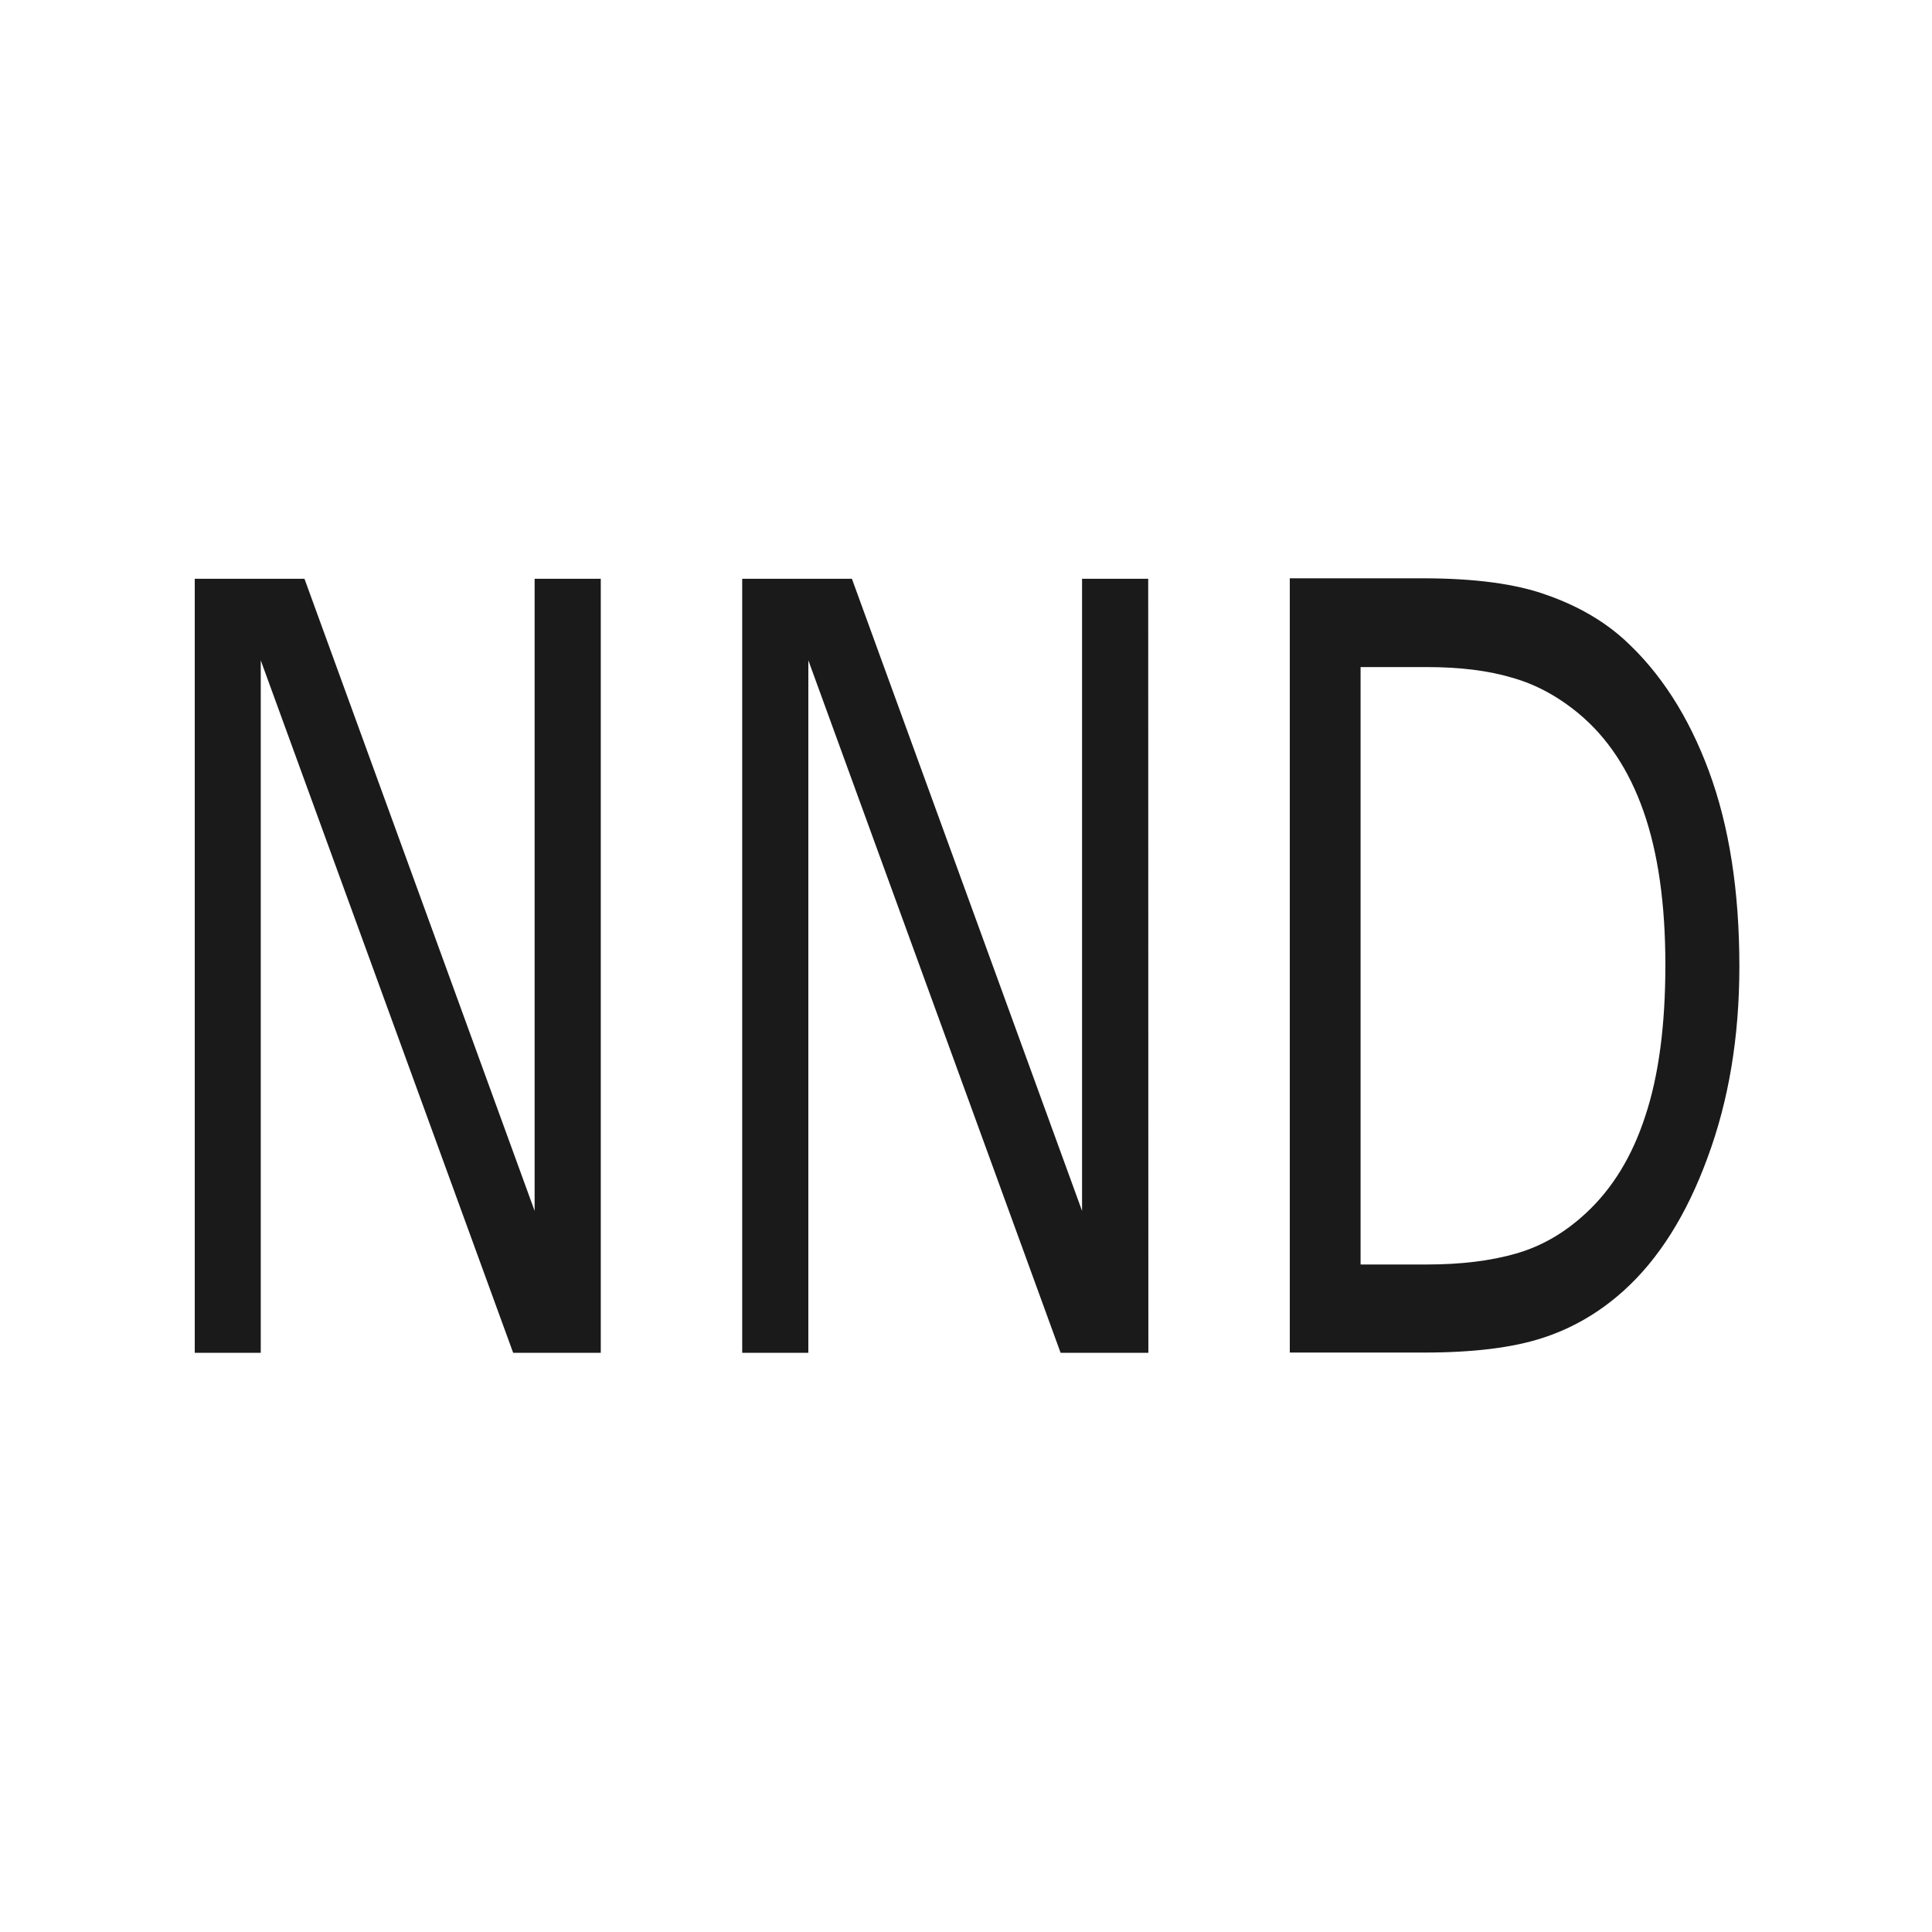 <?xml version="1.0" encoding="UTF-8" standalone="no"?>
<!-- Created with Inkscape (http://www.inkscape.org/) -->

<svg
   width="10mm"
   height="10mm"
   viewBox="0 0 10 10"
   version="1.1"
   id="svg1"
   inkscape:version="1.4.2 (ebf0e940, 2025-05-08)"
   sodipodi:docname="nand_sprite.svg"
   xmlns:inkscape="http://www.inkscape.org/namespaces/inkscape"
   xmlns:sodipodi="http://sodipodi.sourceforge.net/DTD/sodipodi-0.dtd"
   xmlns="http://www.w3.org/2000/svg"
   xmlns:svg="http://www.w3.org/2000/svg">
  <sodipodi:namedview
     id="namedview1"
     pagecolor="#ffffff"
     bordercolor="#000000"
     borderopacity="0.25"
     inkscape:showpageshadow="2"
     inkscape:pageopacity="0.0"
     inkscape:pagecheckerboard="0"
     inkscape:deskcolor="#d1d1d1"
     inkscape:document-units="mm"
     inkscape:zoom="14.117645"
     inkscape:cx="22.277086"
     inkscape:cy="23.304169"
     inkscape:window-width="1552"
     inkscape:window-height="981"
     inkscape:window-x="131"
     inkscape:window-y="38"
     inkscape:window-maximized="0"
     inkscape:current-layer="layer1"
     showgrid="true">
    <inkscape:grid
       id="grid1"
       units="mm"
       originx="0"
       originy="0"
       spacingx="1"
       spacingy="1"
       empcolor="#0099e5"
       empopacity="0.302"
       color="#0099e5"
       opacity="0.149"
       empspacing="5"
       enabled="true"
       visible="true" />
  </sodipodi:namedview>
  <defs
     id="defs1" />
  <g
     inkscape:label="Layer 1"
     inkscape:groupmode="layer"
     id="layer1">
    <path
       d="M 3.751,5.806 H 3.204 L 1.628,2.834 V 5.806 H 1.216 V 2.484 H 1.901 L 3.338,5.197 V 2.484 h 0.413 z m 3.419,0 H 6.622 L 5.047,2.834 V 5.806 H 4.634 V 2.484 H 5.319 L 6.756,5.197 V 2.484 H 7.169 Z M 10.86,4.148 q 0,0.453 -0.199,0.821 -0.196,0.368 -0.524,0.571 -0.228,0.141 -0.509,0.203 -0.279,0.062 -0.736,0.062 H 8.053 v -3.323 h 0.83 q 0.486,0 0.772,0.071 0.288,0.069 0.486,0.192 0.339,0.212 0.529,0.565 0.19,0.353 0.19,0.837 z m -0.462,-0.007 q 0,-0.391 -0.136,-0.658 Q 10.126,3.216 9.856,3.062 9.659,2.95 9.438,2.908 9.218,2.863 8.91,2.863 H 8.495 v 2.564 h 0.415 q 0.319,0 0.556,-0.047 0.239,-0.047 0.437,-0.174 0.248,-0.158 0.37,-0.417 0.125,-0.259 0.125,-0.647 z"
       id="text1"
       style="font-size:4.57px;fill:#1a1a1a;stroke-width:0.381"
       transform="scale(0.829,1.206)"
       aria-label="NND" />
  </g>
</svg>
